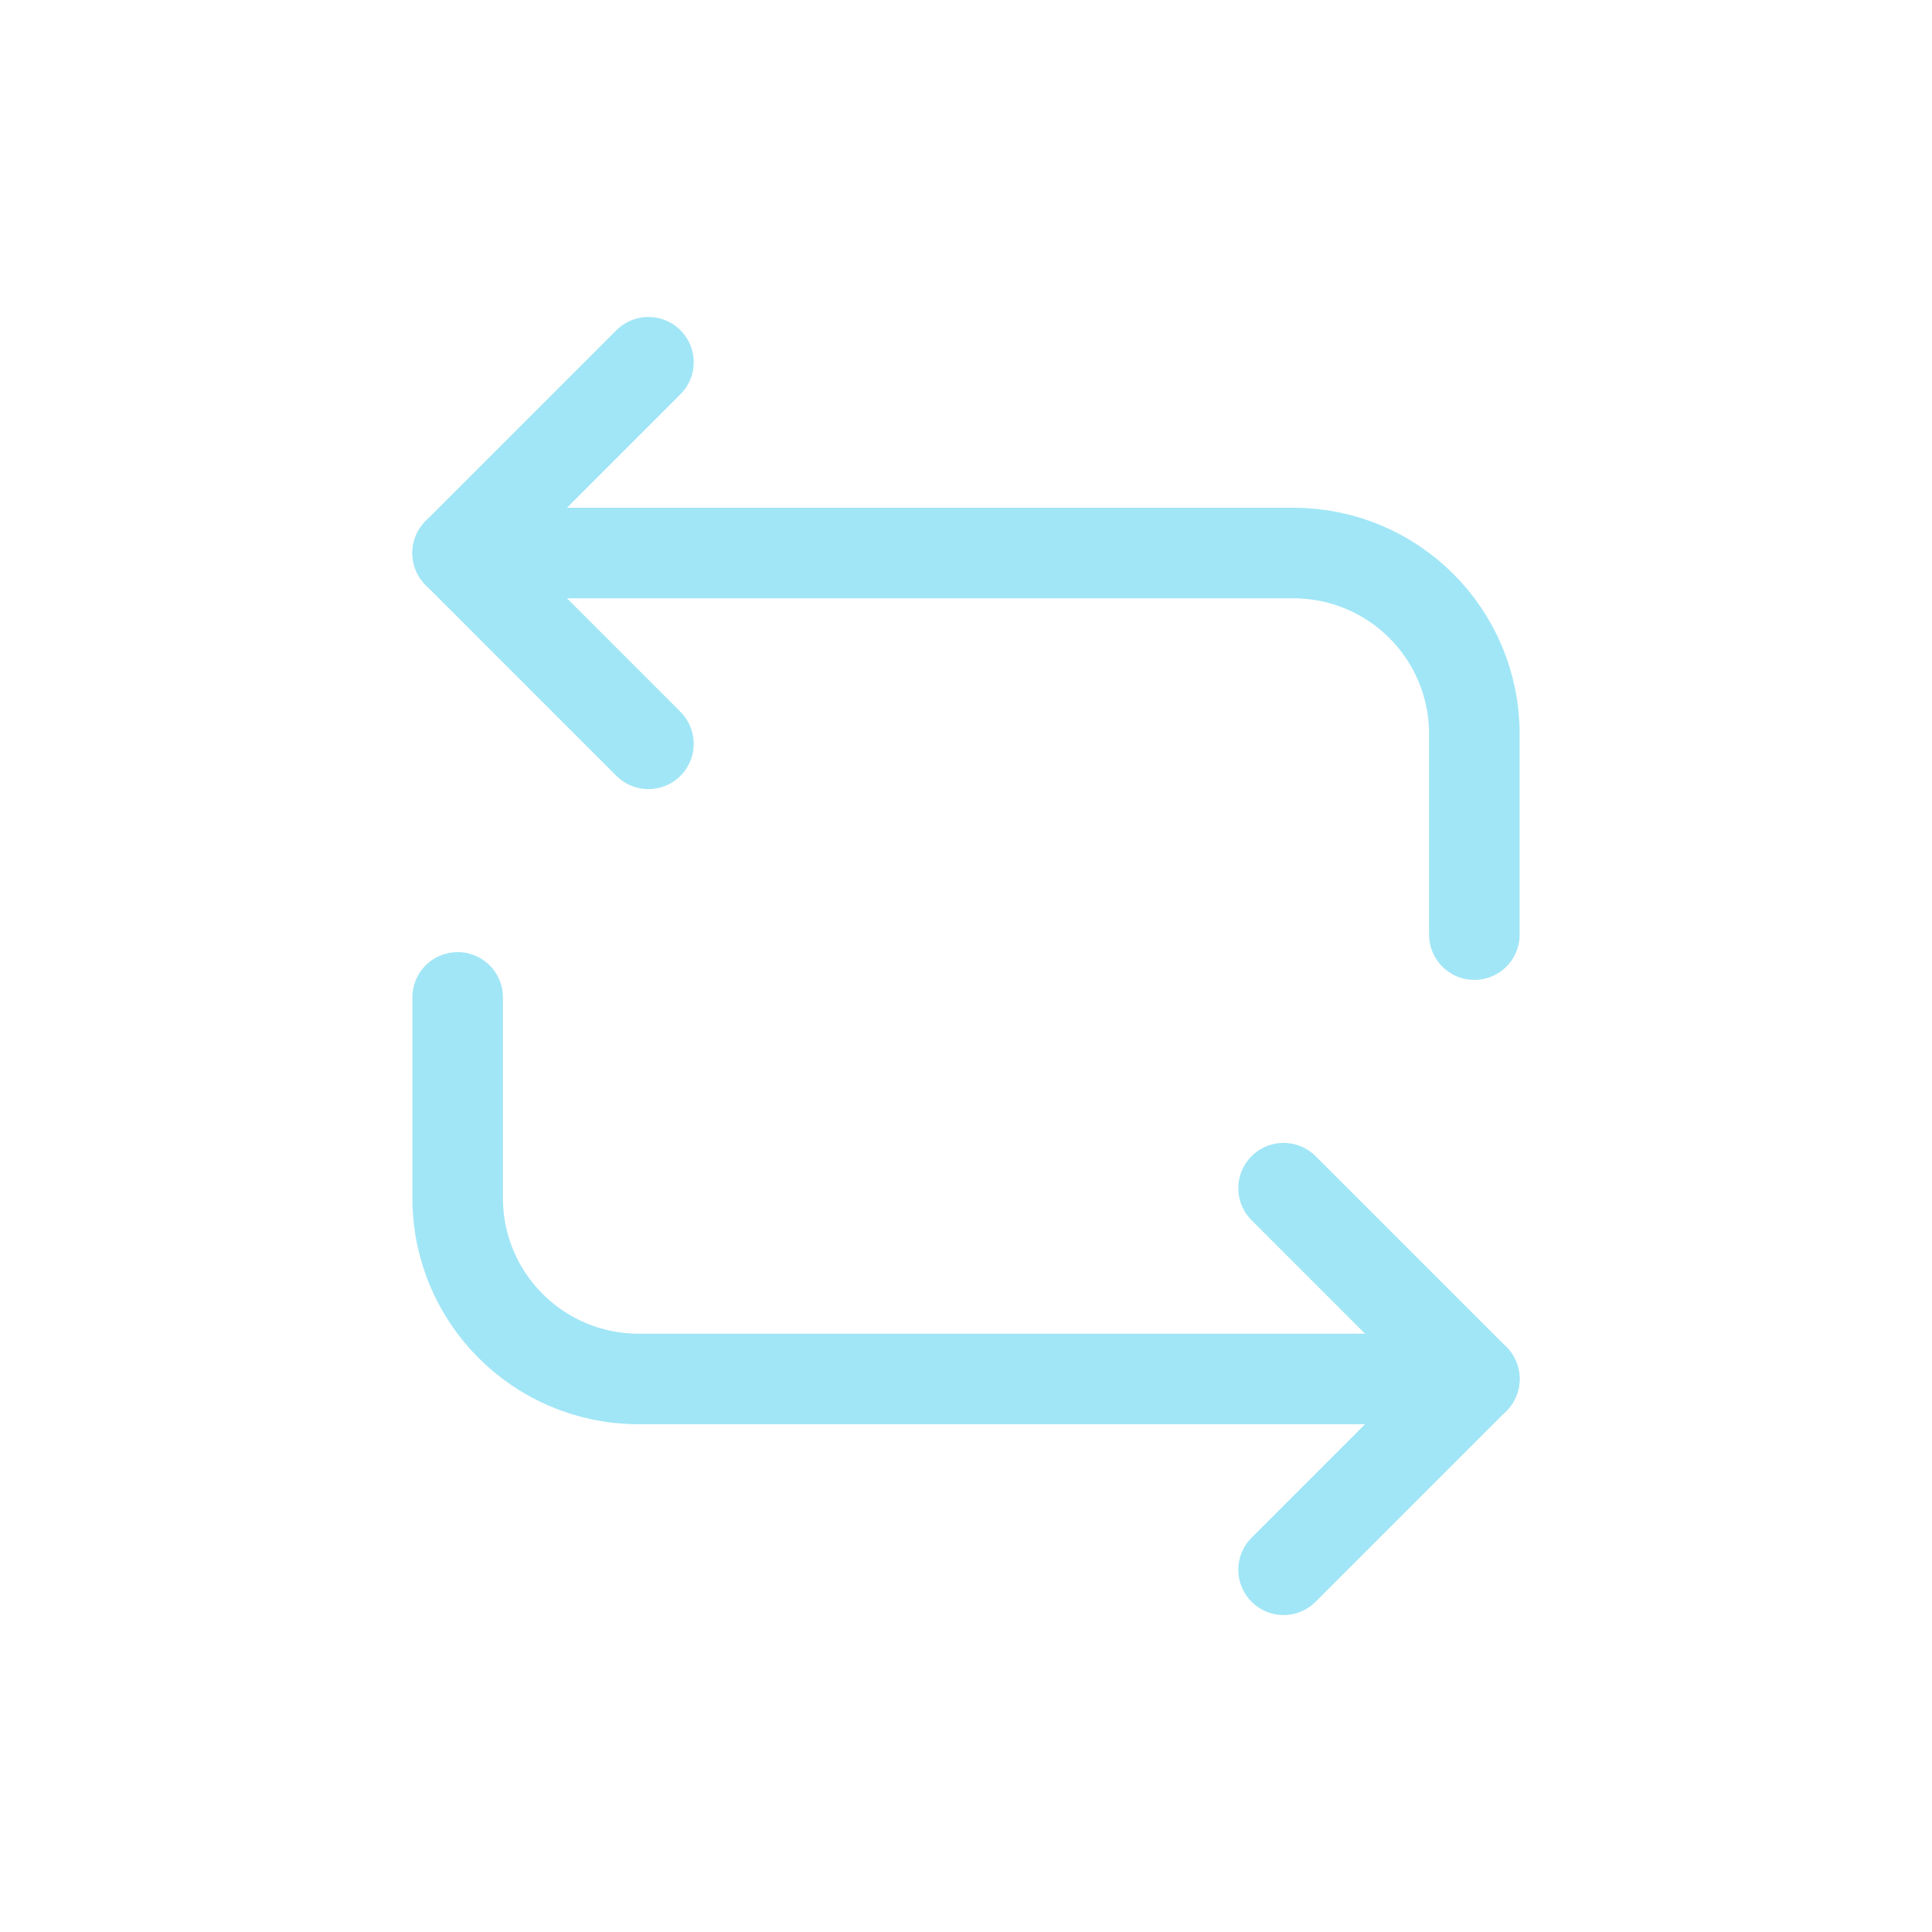<svg width="32" height="32" viewBox="0 0 32 32" fill="none" xmlns="http://www.w3.org/2000/svg">
<path d="M7.58 9.16H21.42C23.08 9.16 24.42 10.5 24.42 12.16V15.48" stroke="#A1E6F6" stroke-width="1.5" stroke-miterlimit="10" stroke-linecap="round" stroke-linejoin="round"/>
<path d="M10.74 6L7.58 9.16L10.74 12.32" stroke="#A1E6F6" stroke-width="1.5" stroke-miterlimit="10" stroke-linecap="round" stroke-linejoin="round"/>
<path d="M24.42 22.84H10.58C8.92 22.84 7.58 21.5 7.58 19.84V16.52" stroke="#A1E6F6" stroke-width="1.5" stroke-miterlimit="10" stroke-linecap="round" stroke-linejoin="round"/>
<path d="M21.26 26L24.42 22.84L21.26 19.68" stroke="#A1E6F6" stroke-width="1.5" stroke-miterlimit="10" stroke-linecap="round" stroke-linejoin="round"/>
</svg>
